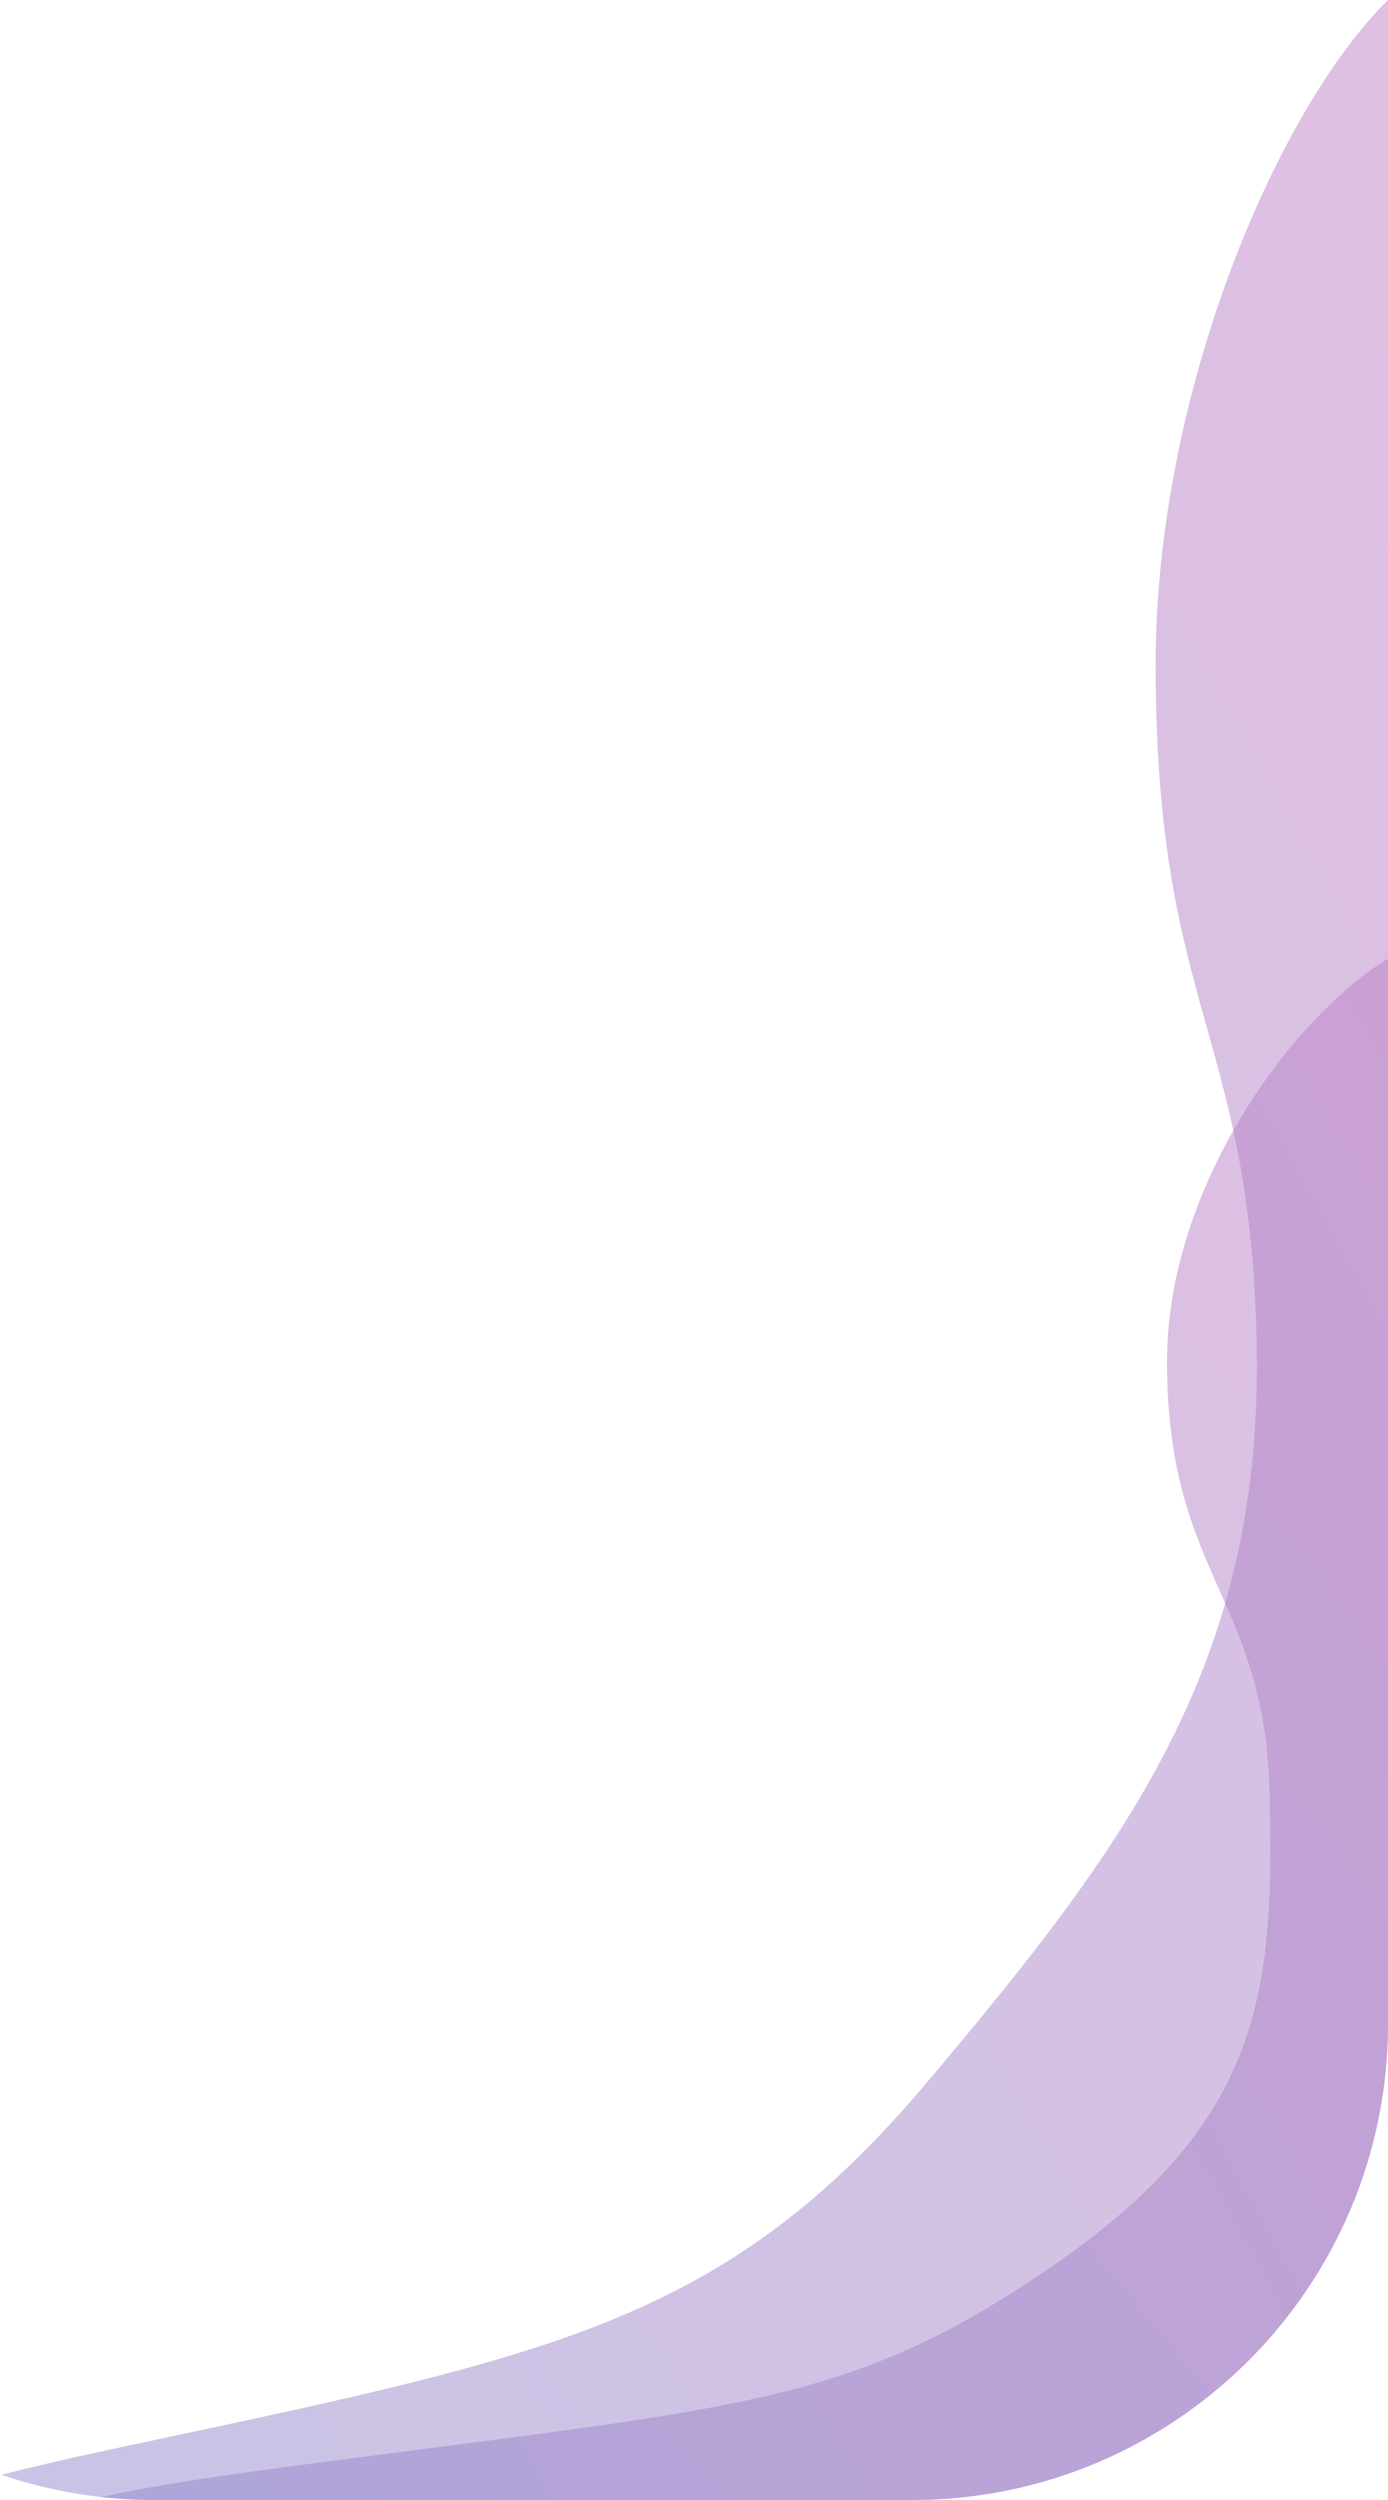 <svg width="140" height="252" viewBox="0 0 140 252" fill="none" xmlns="http://www.w3.org/2000/svg">
<g opacity="0.5">
<path opacity="0.5" fill-rule="evenodd" clip-rule="evenodd" d="M10.171 251.697C11.951 251.897 13.761 252 15.596 252H91.999C118.508 252 139.999 230.51 139.999 204V96.627C130.01 102.813 117.71 119.859 117.71 137.253C117.71 148.367 120.362 154.349 122.982 160.257C125.416 165.747 127.822 171.175 128.048 180.597C128.516 200.162 127.637 213.437 106.853 227.928C88.095 241.006 77.589 242.362 43.622 246.745C38.593 247.394 33.05 248.109 26.889 248.939C19.634 249.916 14.178 250.837 10.171 251.697Z" fill="url(#paint0_linear_1636_36868)"/>
<path opacity="0.5" fill-rule="evenodd" clip-rule="evenodd" d="M0.146 249.459C4.995 251.106 10.192 252 15.598 252H92C118.51 252 140 230.509 140 204L140 0C129.013 10.797 116.563 39.246 116.563 67.063C116.563 85.156 119.167 94.443 121.746 103.641C124.135 112.158 126.502 120.6 126.76 135.89C127.297 167.689 113.811 185.823 93.485 209.918C73.477 233.637 56.462 237.259 15.719 245.93C14.128 246.269 12.5 246.615 10.835 246.971C6.791 247.834 3.244 248.663 0.146 249.459Z" fill="url(#paint1_linear_1636_36868)"/>
</g>
<defs>
<linearGradient id="paint0_linear_1636_36868" x1="10.171" y1="252" x2="163.071" y2="124.238" gradientUnits="userSpaceOnUse">
<stop stop-color="#25109A"/>
<stop offset="1" stop-color="#7F028C"/>
</linearGradient>
<linearGradient id="paint1_linear_1636_36868" x1="0.146" y1="252" x2="213.99" y2="133.321" gradientUnits="userSpaceOnUse">
<stop stop-color="#25109A"/>
<stop offset="1" stop-color="#7F028C"/>
</linearGradient>
</defs>
</svg>
